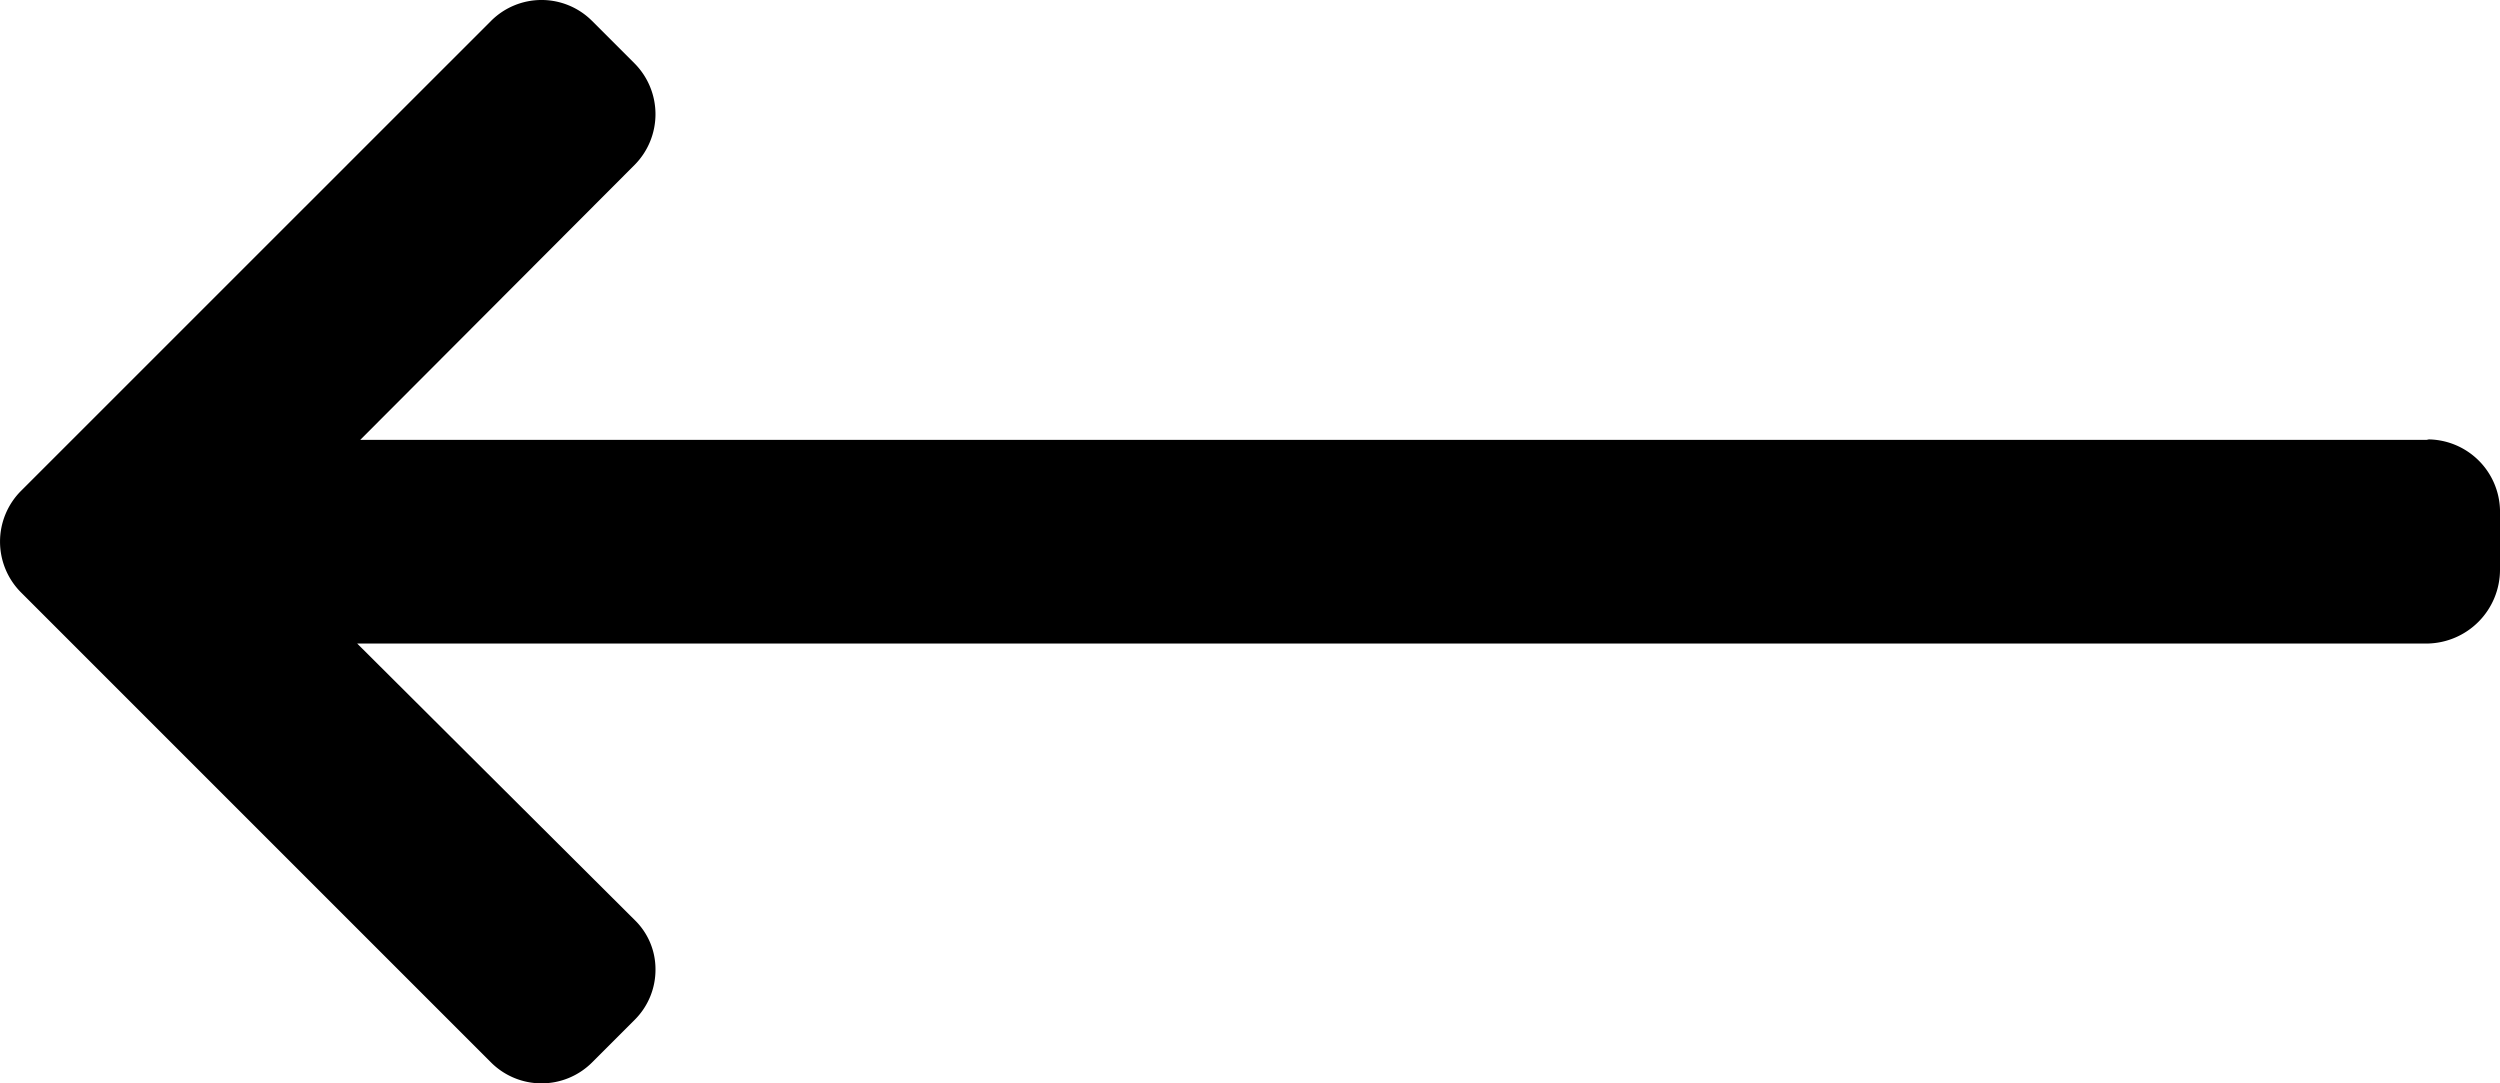 <svg xmlns="http://www.w3.org/2000/svg" width="46" height="19.934" viewBox="0 0 46 19.934">
  <g id="left-arrow" transform="translate(0 -41.674)">
    <g id="Group_13" data-name="Group 13" transform="translate(0 41.674)">
      <path id="Path_26" data-name="Path 26" d="M44.651,49.759l.037.008H6.629l5.049-5.06a1.326,1.326,0,0,0,0-1.864l-.786-.786a1.314,1.314,0,0,0-1.855,0L.383,50.71a1.323,1.323,0,0,0,0,1.861l8.654,8.654a1.315,1.315,0,0,0,1.855,0l.786-.786a1.3,1.3,0,0,0,.383-.927,1.261,1.261,0,0,0-.383-.91L6.572,53.515h38.1A1.36,1.36,0,0,0,46,52.168V51.057A1.334,1.334,0,0,0,44.651,49.759Z" transform="translate(0 -41.674)"/>
    </g>
  </g>
</svg>
